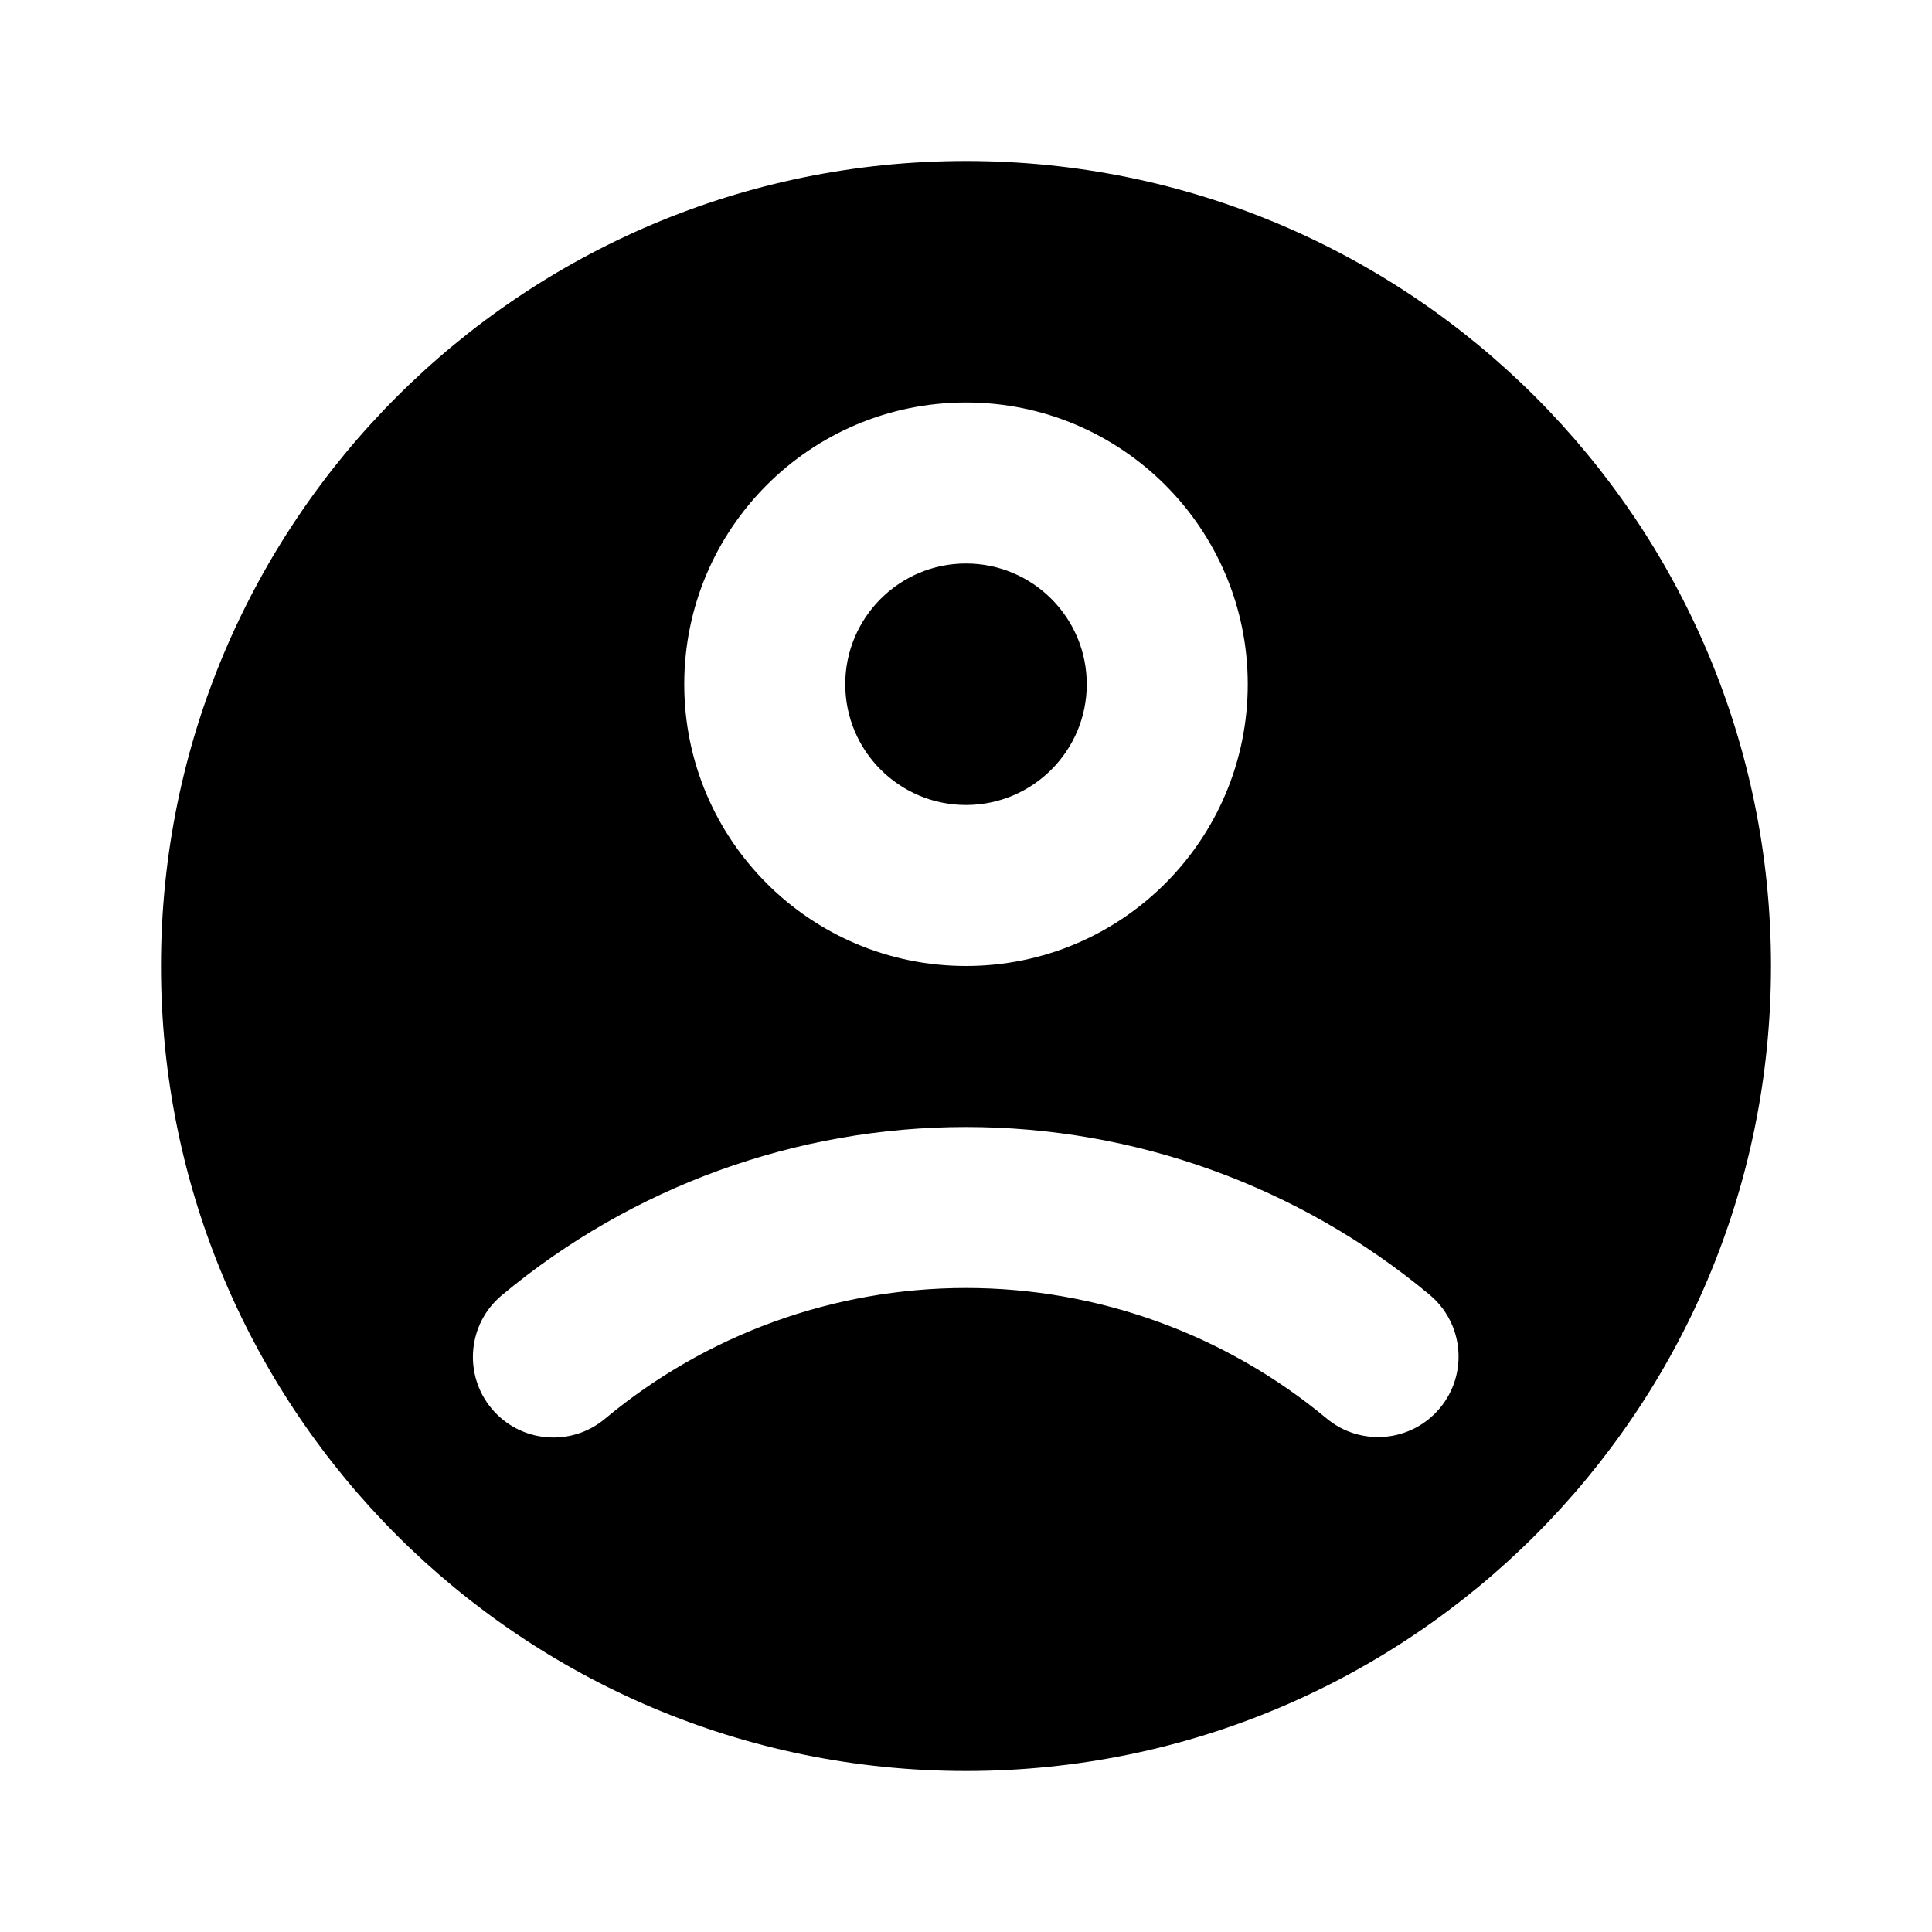 <svg width="24" height="24" viewBox="0 0 24 24" fill="none" xmlns="http://www.w3.org/2000/svg">
<path fill-rule="evenodd" clip-rule="evenodd" d="M12 2C6.477 2 2 6.477 2 12C2 17.523 6.477 22 12 22C17.523 22 22 17.523 22 12C22 6.477 17.523 2 12 2ZM11.995 14C14.101 13.999 16.14 14.736 17.758 16.083C18.183 16.437 18.241 17.067 17.887 17.492C17.534 17.916 16.903 17.974 16.479 17.62C15.22 16.573 13.634 15.999 11.996 16C10.358 16.001 8.773 16.576 7.515 17.625C7.091 17.979 6.461 17.922 6.107 17.498C5.753 17.074 5.81 16.443 6.234 16.09C7.851 14.741 9.889 14.001 11.995 14ZM10.5 8.5C10.5 7.672 11.172 7 12 7C12.828 7 13.5 7.672 13.5 8.5C13.5 9.328 12.828 10 12 10C11.172 10 10.5 9.328 10.5 8.5ZM12 5C10.067 5 8.5 6.567 8.5 8.5C8.5 10.433 10.067 12 12 12C13.933 12 15.5 10.433 15.5 8.5C15.5 6.567 13.933 5 12 5Z" fill="black"/>
</svg>
